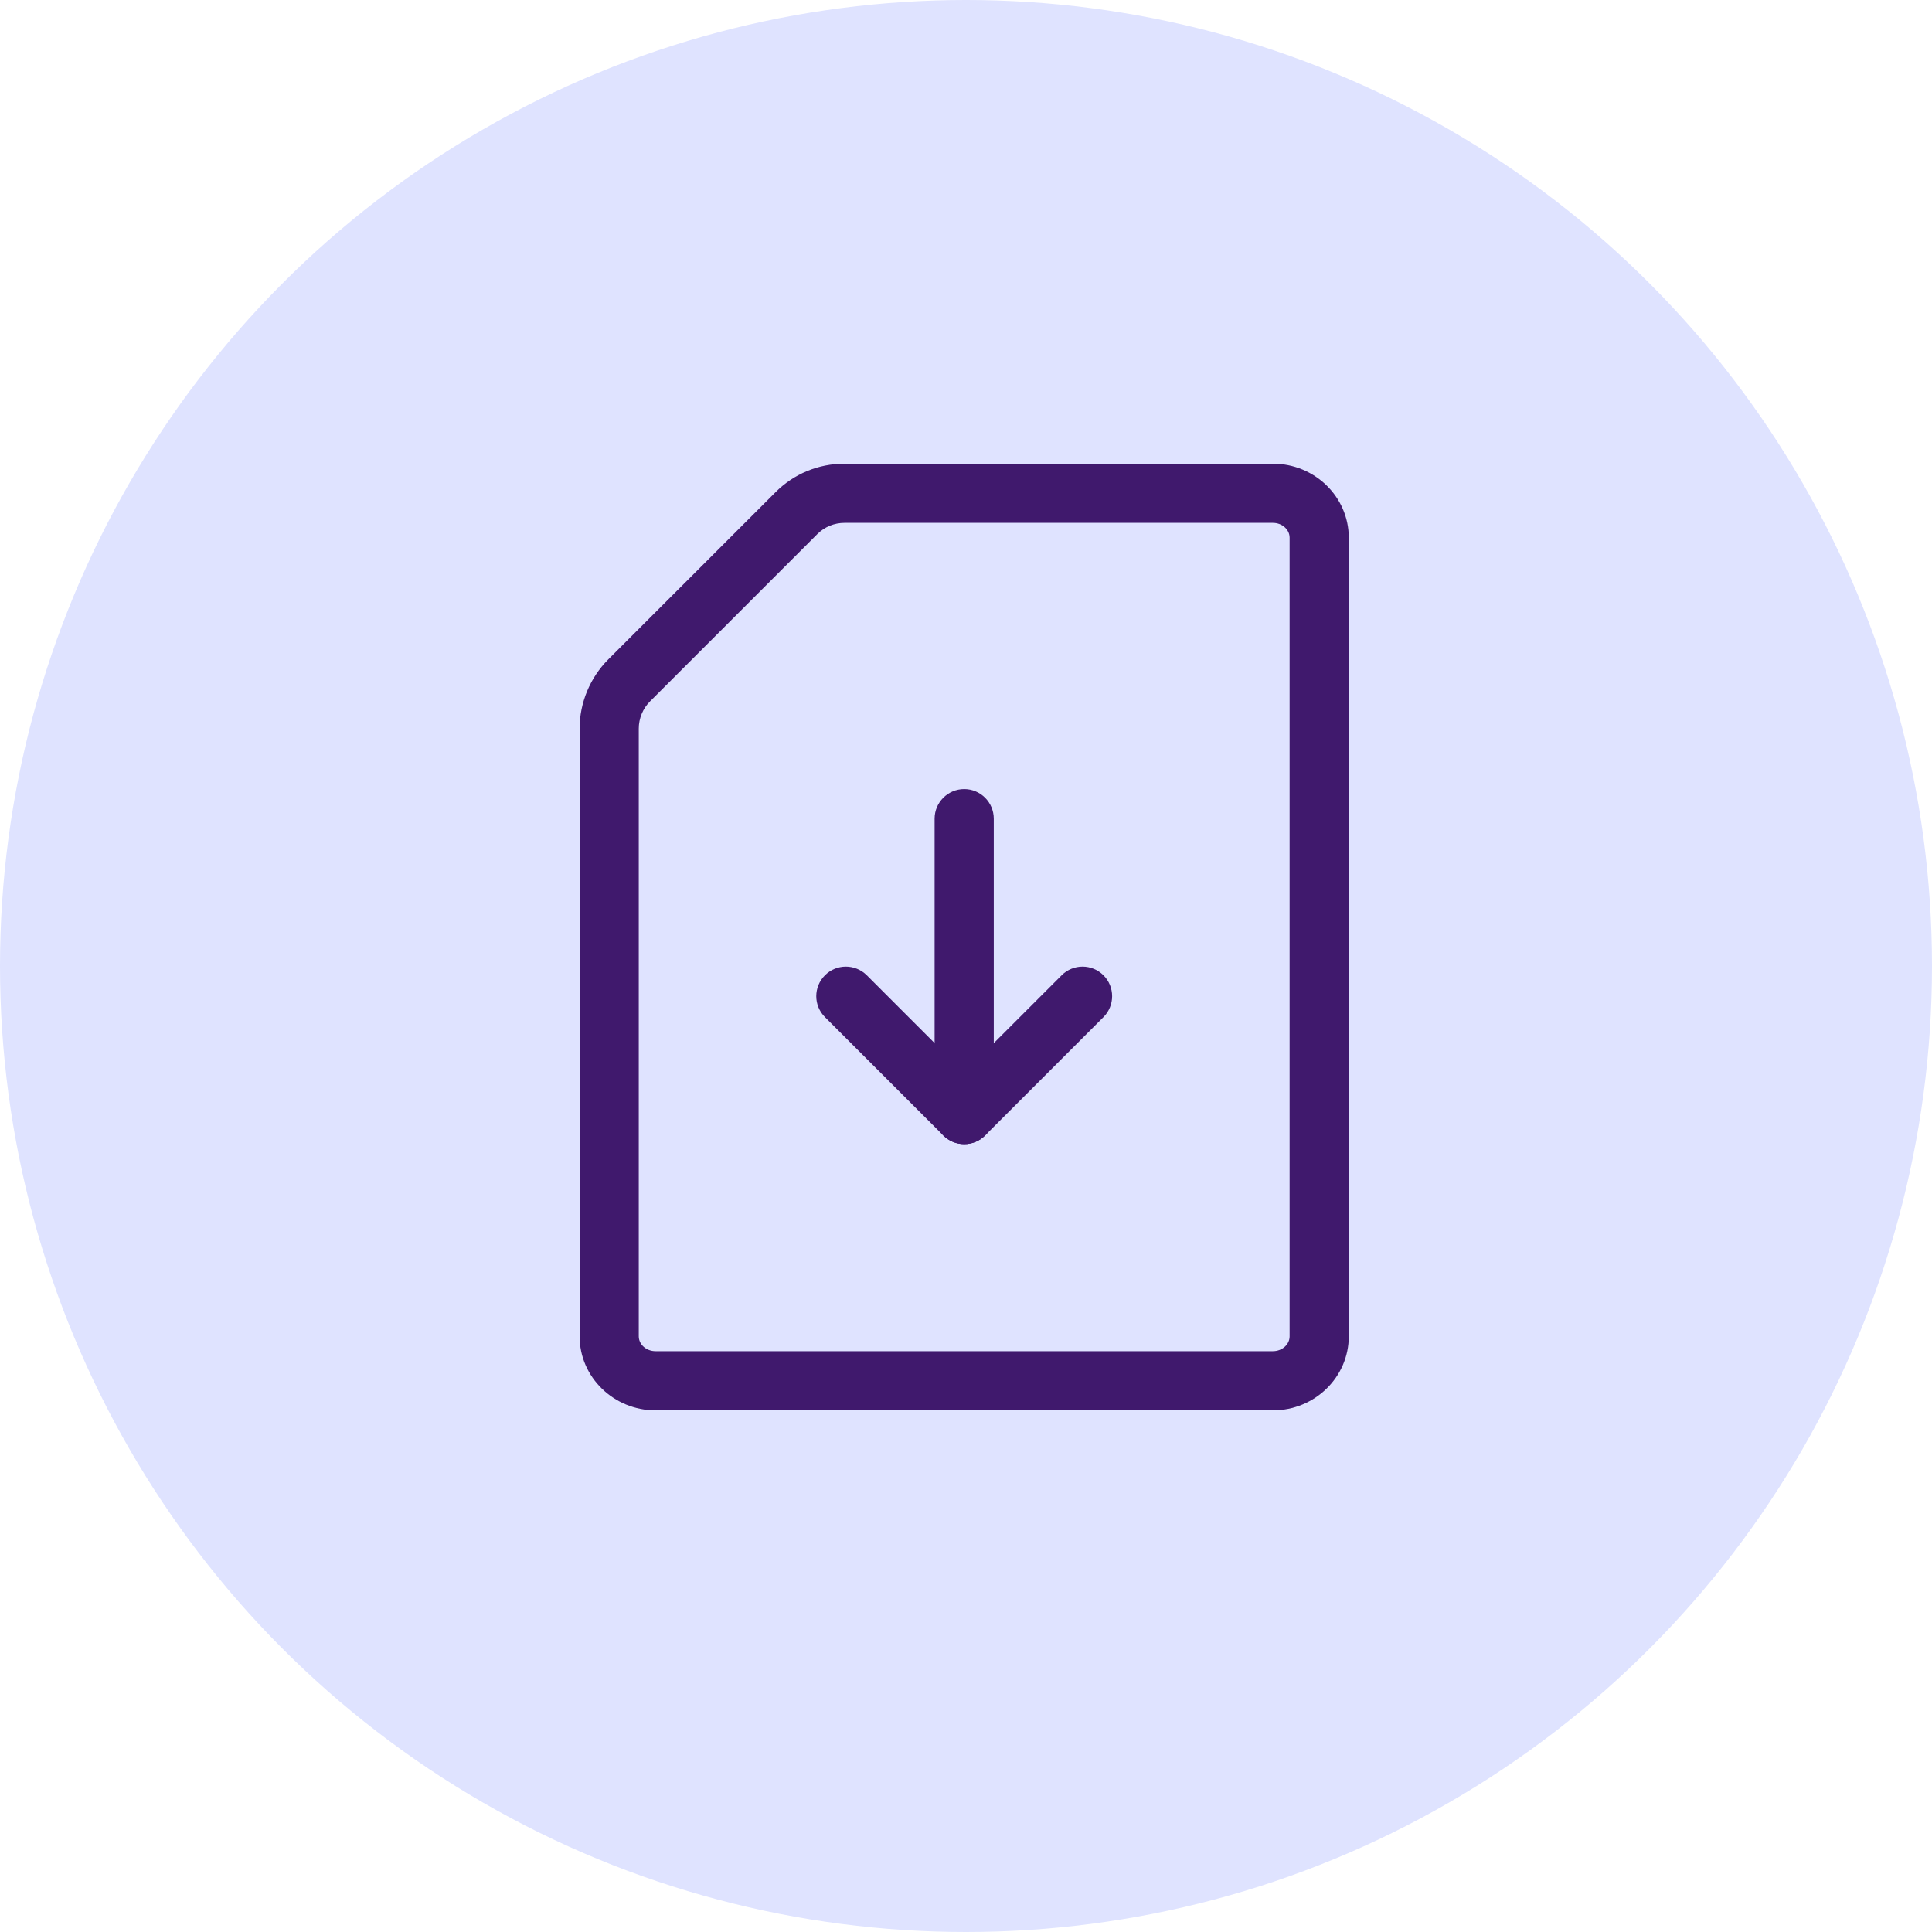 <svg width="40" height="40" viewBox="0 0 40 40" fill="none" xmlns="http://www.w3.org/2000/svg"><circle cx="20" cy="20" r="20" fill="#DFE3FF"></circle><path d="M19.963 23.688C19.806 23.688 19.649 23.628 19.53 23.508L17.08 21.058C16.84 20.819 16.84 20.431 17.08 20.192C17.319 19.953 17.706 19.953 17.946 20.192L19.963 22.209L21.98 20.192C22.219 19.953 22.606 19.953 22.846 20.192C23.085 20.431 23.085 20.819 22.846 21.058L20.396 23.508C20.276 23.628 20.12 23.688 19.963 23.688Z" fill="#40196D"></path><path d="M19.963 23.688C19.625 23.688 19.35 23.414 19.35 23.075V16.95C19.35 16.612 19.625 16.337 19.963 16.337C20.301 16.337 20.575 16.612 20.575 16.95V23.075C20.575 23.414 20.301 23.688 19.963 23.688Z" fill="#40196D"></path><path d="M26.354 29.2H13.573C12.706 29.2 12 28.512 12 27.667V15.084C12 14.552 12.216 14.031 12.592 13.654L16.054 10.193C16.436 9.81 16.944 9.6 17.485 9.6H26.354C27.22 9.6 27.925 10.287 27.925 11.132V27.668C27.925 28.513 27.221 29.2 26.354 29.2ZM17.485 10.825C17.271 10.825 17.071 10.908 16.921 11.058L13.459 14.52C13.31 14.668 13.225 14.874 13.225 15.084V27.667C13.225 27.837 13.381 27.975 13.573 27.975H26.354C26.545 27.975 26.7 27.837 26.7 27.668V11.132C26.7 10.963 26.545 10.825 26.354 10.825H17.485Z" fill="#40196D"></path></svg>